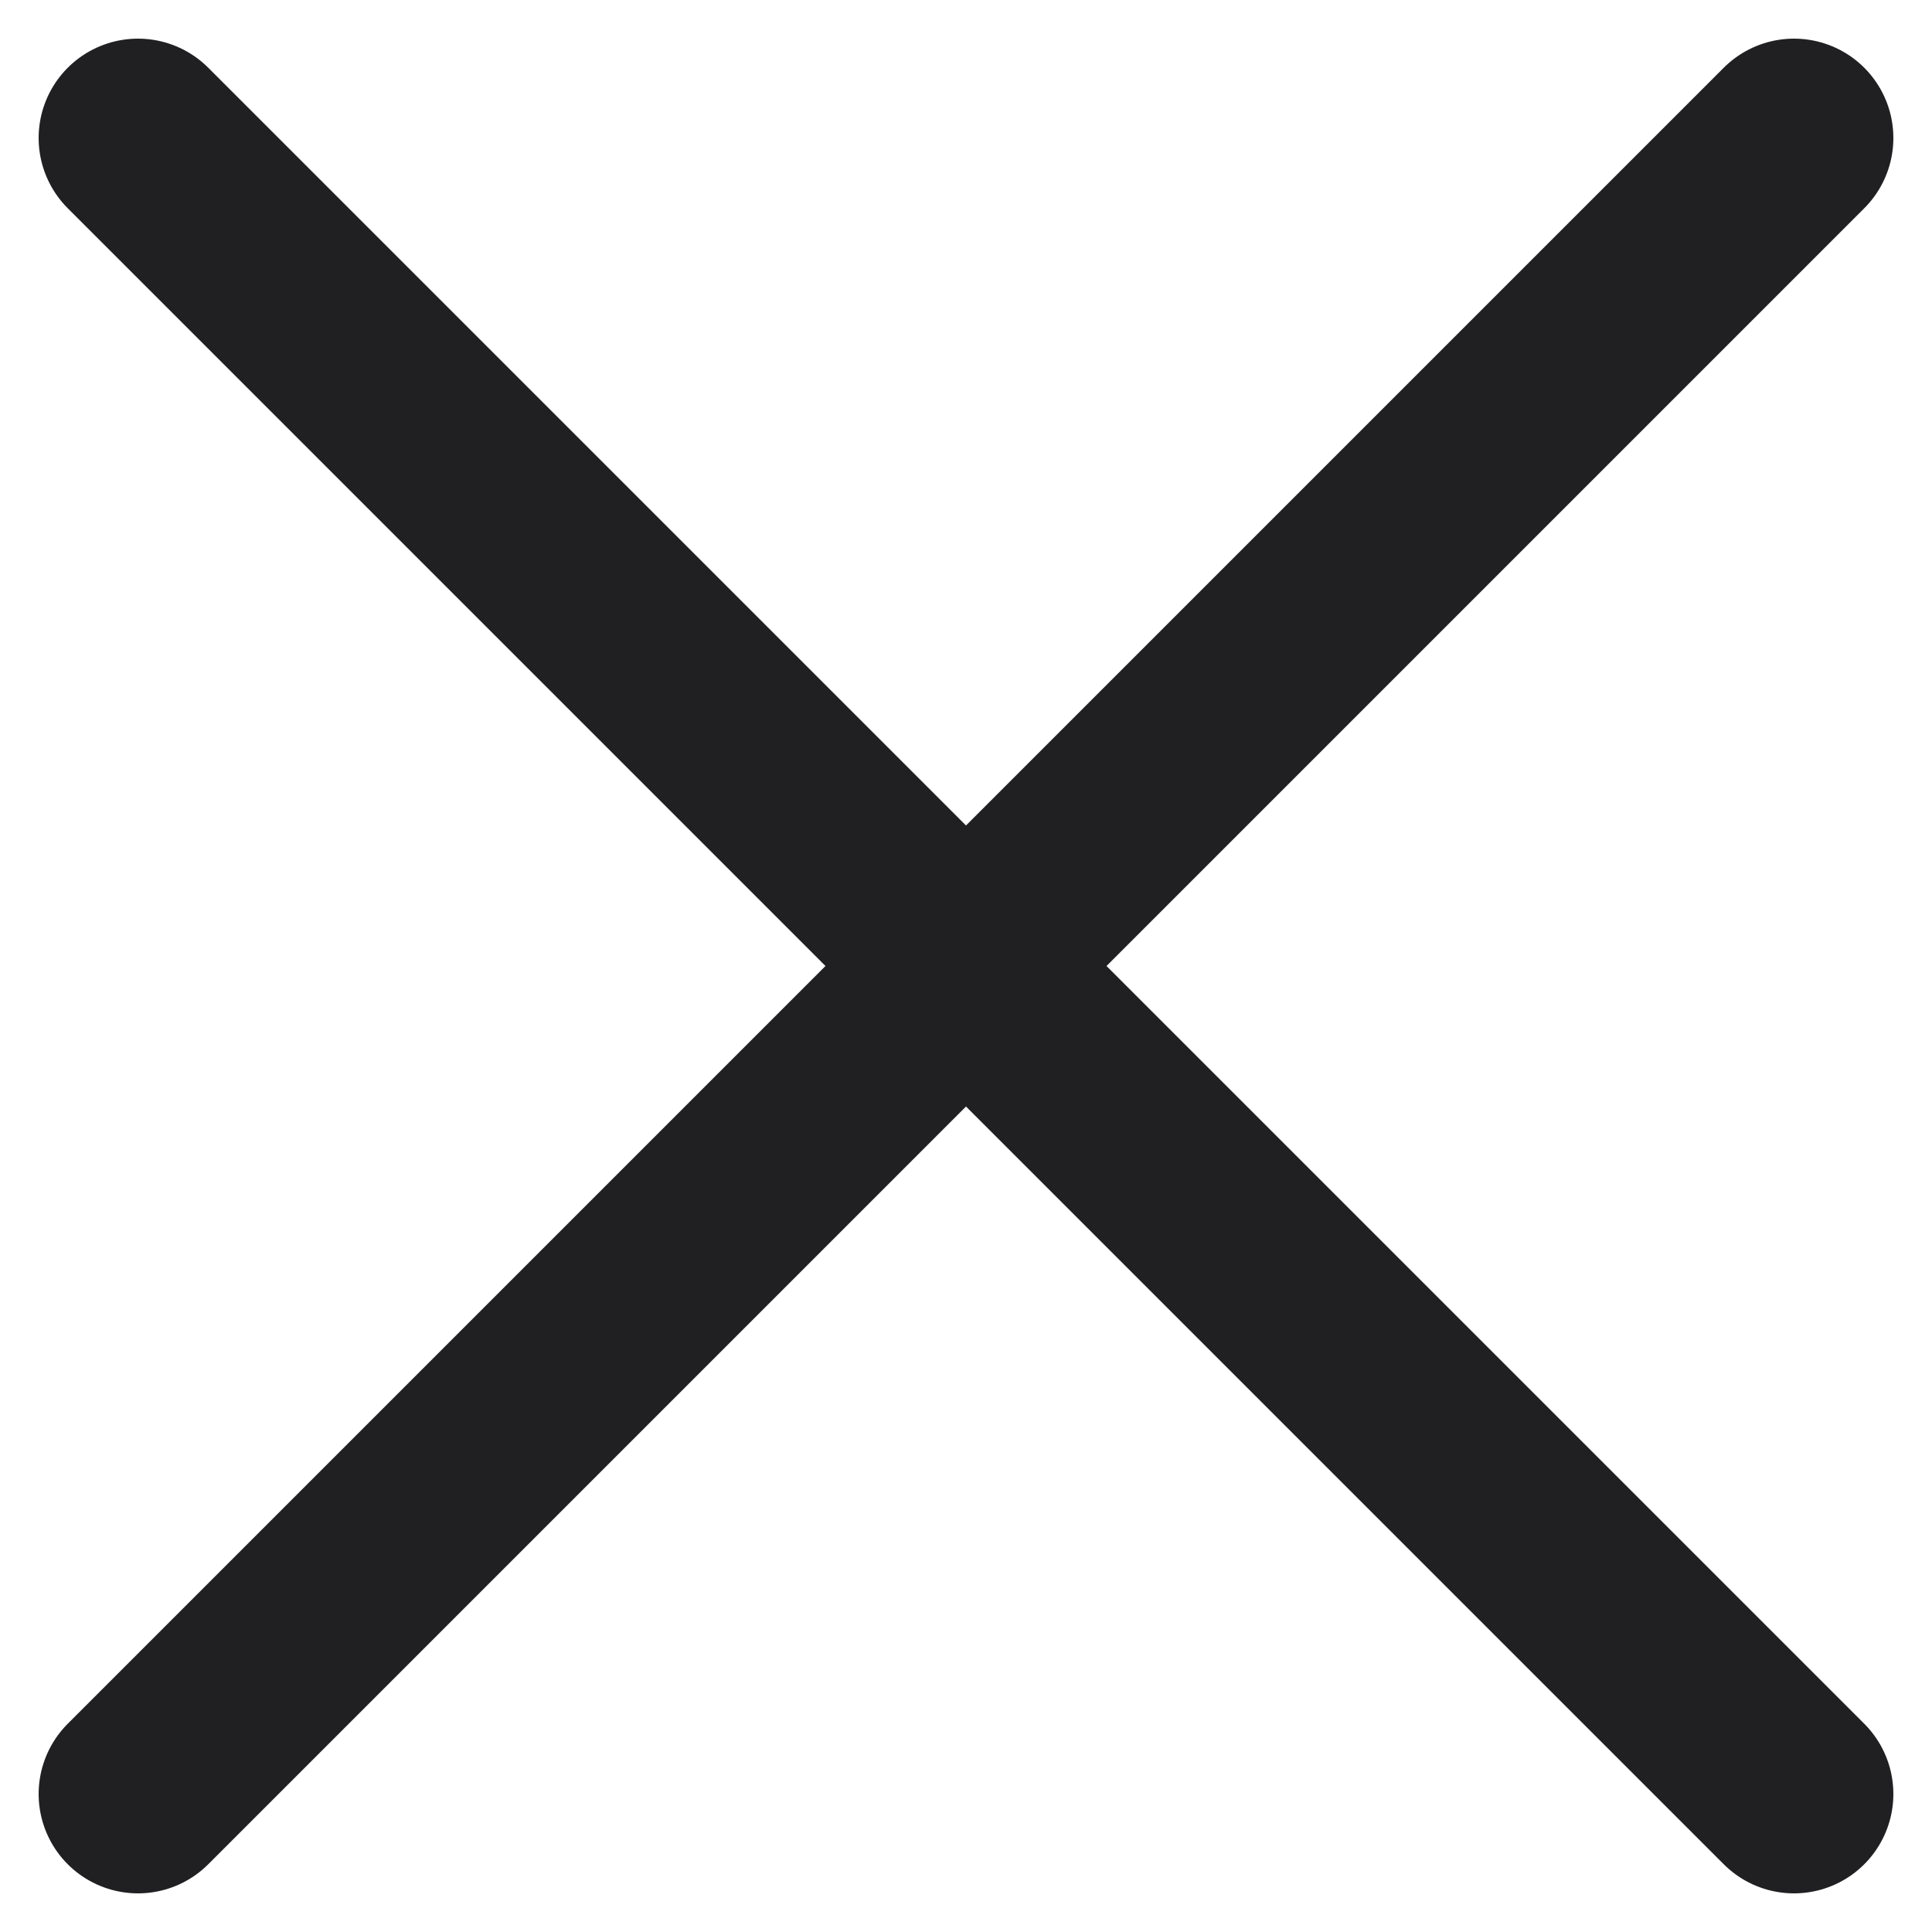 <svg width="14" height="14" viewBox="0 0 14 14" fill="none" xmlns="http://www.w3.org/2000/svg">
<path d="M1 13L13 1M1 1L13 13" stroke="#202022" stroke-width="1.44" stroke-linecap="round" stroke-linejoin="round"/>
</svg>
